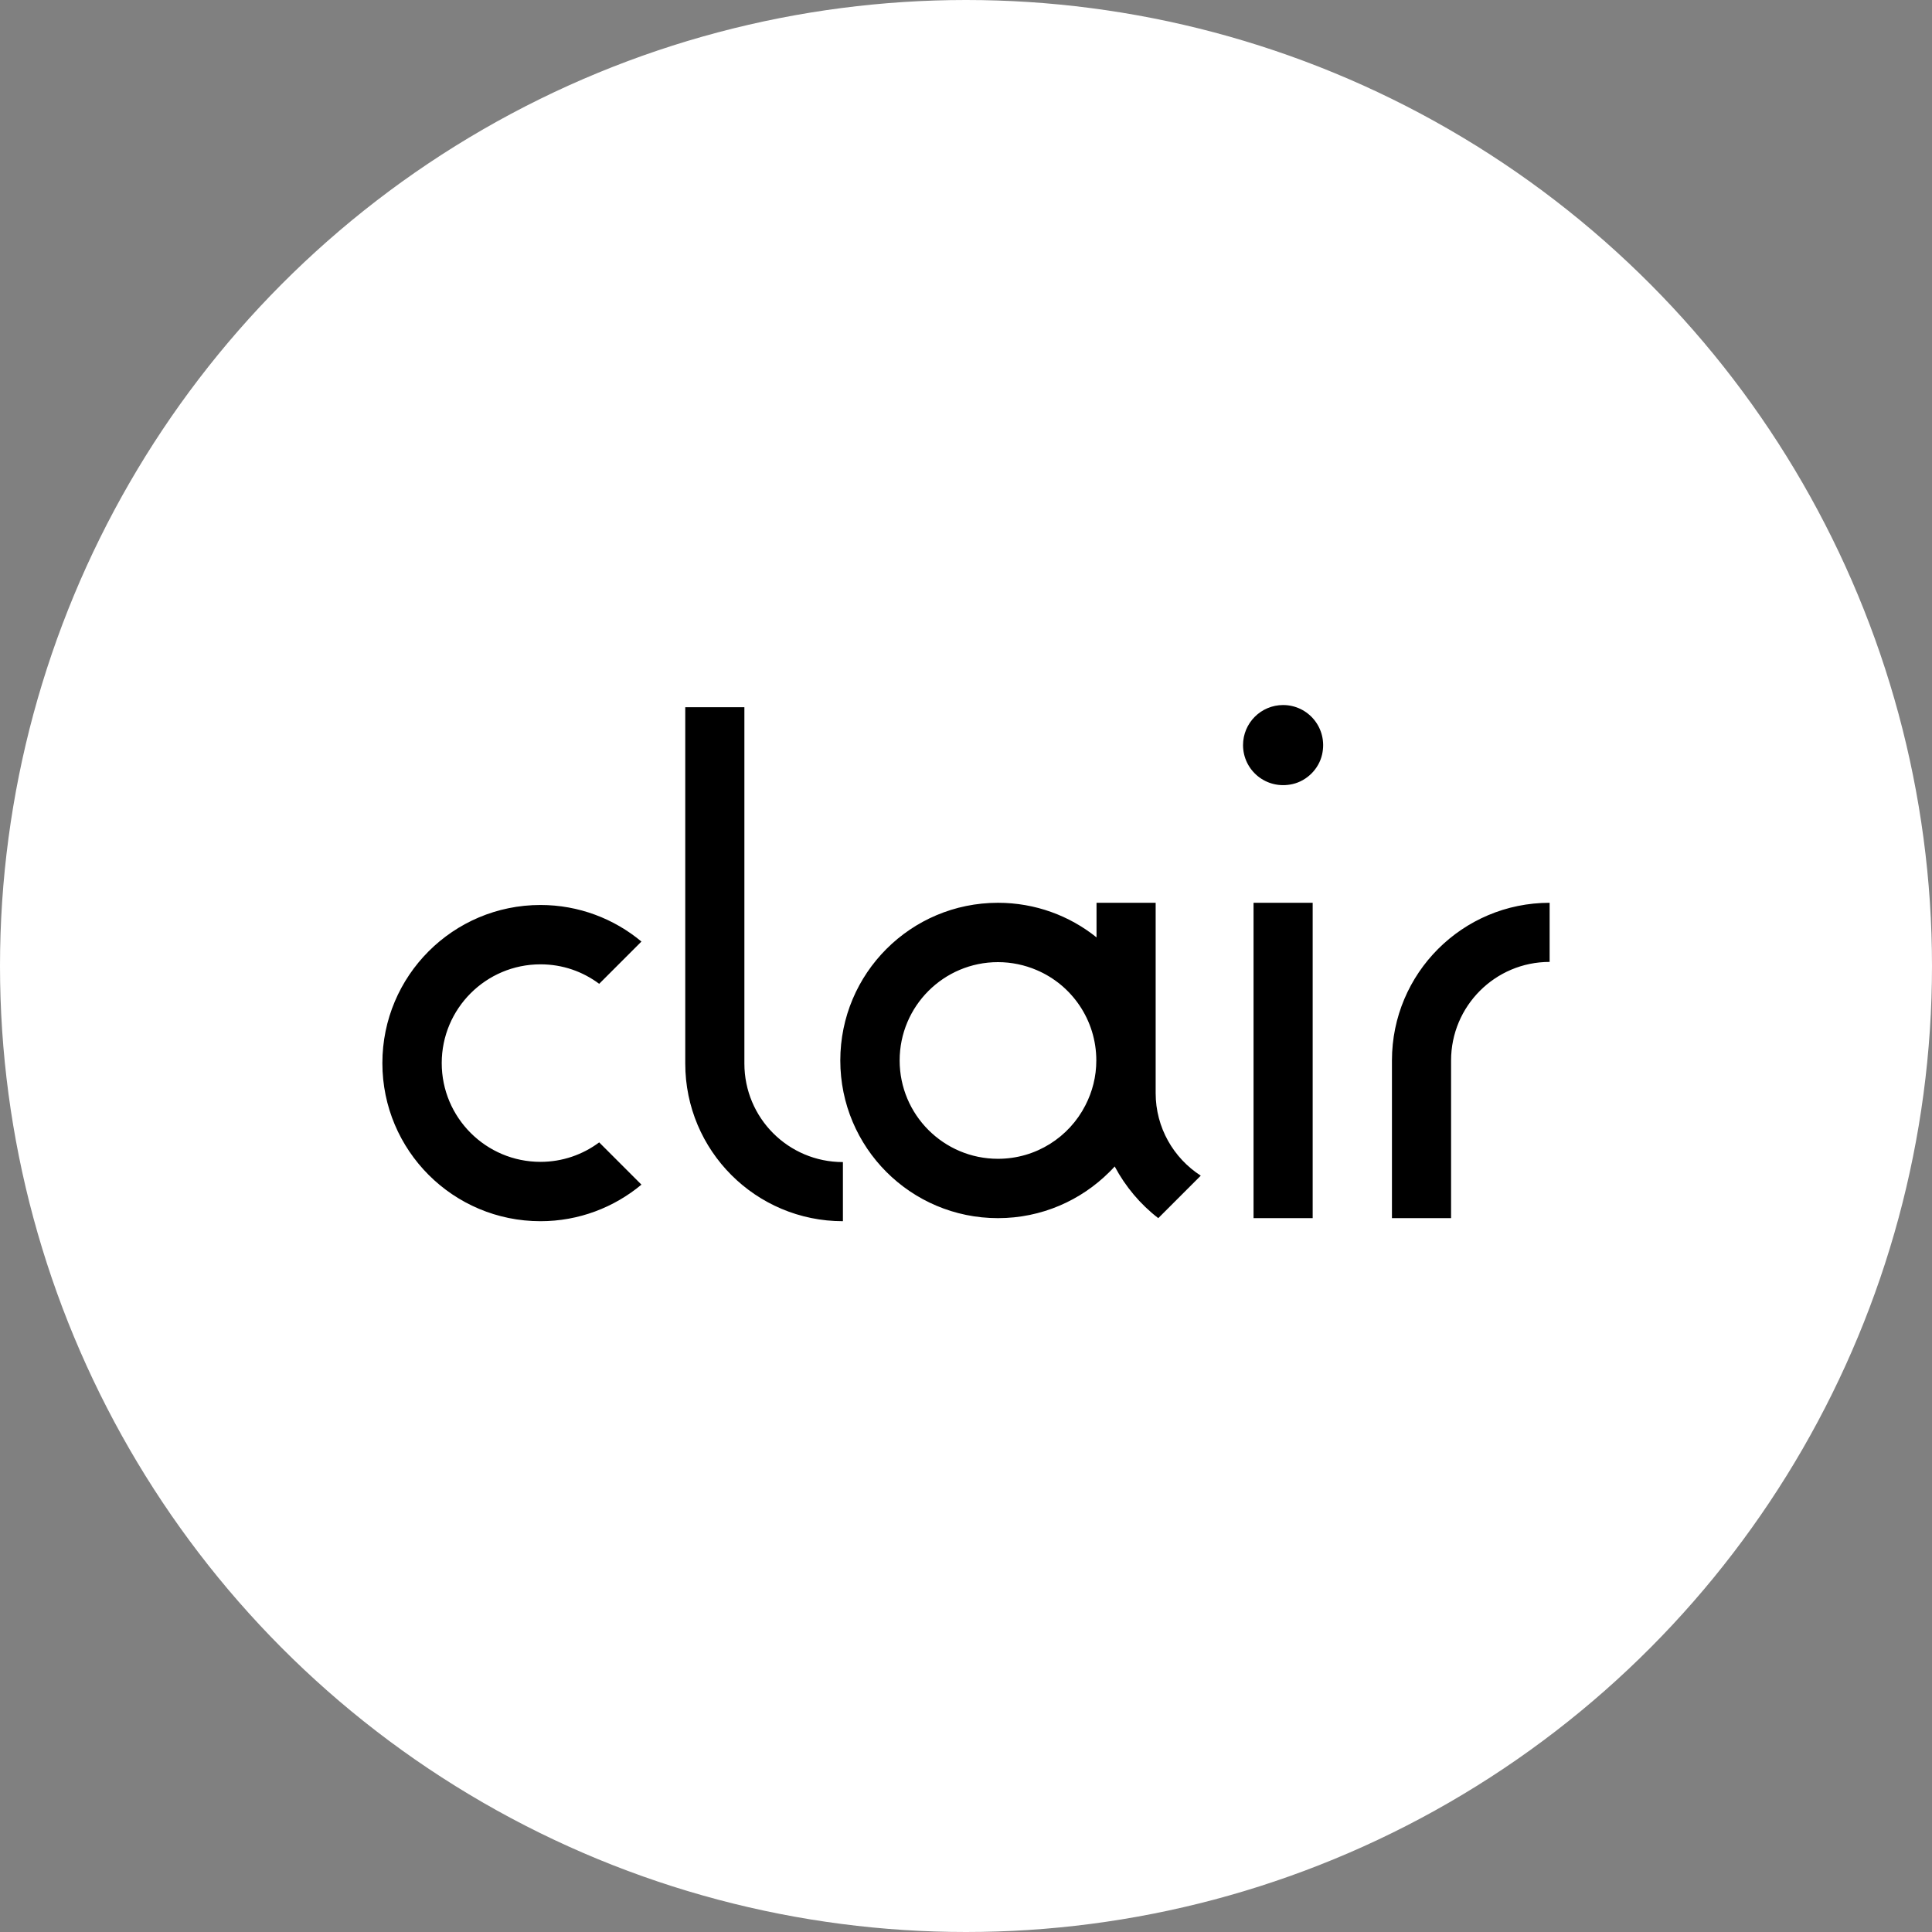 <svg width="96" height="96" viewBox="0 0 96 96" fill="none" xmlns="http://www.w3.org/2000/svg">
<rect x="0" y="0" width="96" height="96" fill="#808080" stroke="none"/>
<circle cx="48" cy="48" r="47" fill="white" stroke="white" stroke-width="2"/>
<g clip-path="url(#clip0_1_8677)">
<path d="M63.757 35.033C62.658 35.033 61.766 35.925 61.766 37.024C61.766 38.276 62.919 39.255 64.225 38.961C64.943 38.798 65.531 38.21 65.694 37.492C65.988 36.186 65.008 35.033 63.757 35.033ZM62.288 60.529H65.226V44.859H62.288V60.529ZM69.165 52.694V60.529H72.103V52.694C72.103 49.995 74.29 47.797 77 47.797V44.859C72.669 44.859 69.165 48.363 69.165 52.694ZM26.857 47.917C27.956 47.917 28.957 48.276 29.773 48.885L31.873 46.785C30.513 45.653 28.761 44.968 26.857 44.968C22.515 44.968 19 48.483 19 52.825C19 57.166 22.515 60.681 26.857 60.681C28.761 60.681 30.513 59.996 31.873 58.864L29.773 56.764C28.957 57.373 27.945 57.732 26.857 57.732C24.147 57.732 21.949 55.534 21.949 52.825C21.949 50.115 24.147 47.917 26.857 47.917ZM36.988 52.846V35.142H34.05V52.846C34.05 57.177 37.553 60.681 41.884 60.681V57.743C39.175 57.743 36.988 55.556 36.988 52.846ZM57.424 54.315V44.859H54.486V46.578C53.147 45.501 51.439 44.859 49.589 44.859C45.258 44.859 41.754 48.363 41.754 52.694C41.754 57.025 45.258 60.529 49.589 60.529C51.754 60.529 53.713 59.647 55.128 58.233C55.215 58.146 55.302 58.059 55.389 57.961C55.922 58.962 56.662 59.843 57.554 60.529L59.665 58.418C58.316 57.547 57.424 56.035 57.424 54.315ZM53.931 54.925C53.125 56.502 51.482 57.58 49.589 57.58C46.89 57.58 44.703 55.393 44.703 52.694C44.703 49.995 46.89 47.808 49.589 47.808C50.263 47.808 50.916 47.949 51.504 48.2C53.256 48.94 54.475 50.681 54.475 52.694C54.475 53.499 54.279 54.25 53.931 54.925Z" fill="black"/>
</g>
<defs>
<clipPath id="clip0_1_8677">
<rect width="58" height="25.681" fill="white" transform="translate(19 35)"/>
</clipPath>
</defs>
</svg>
